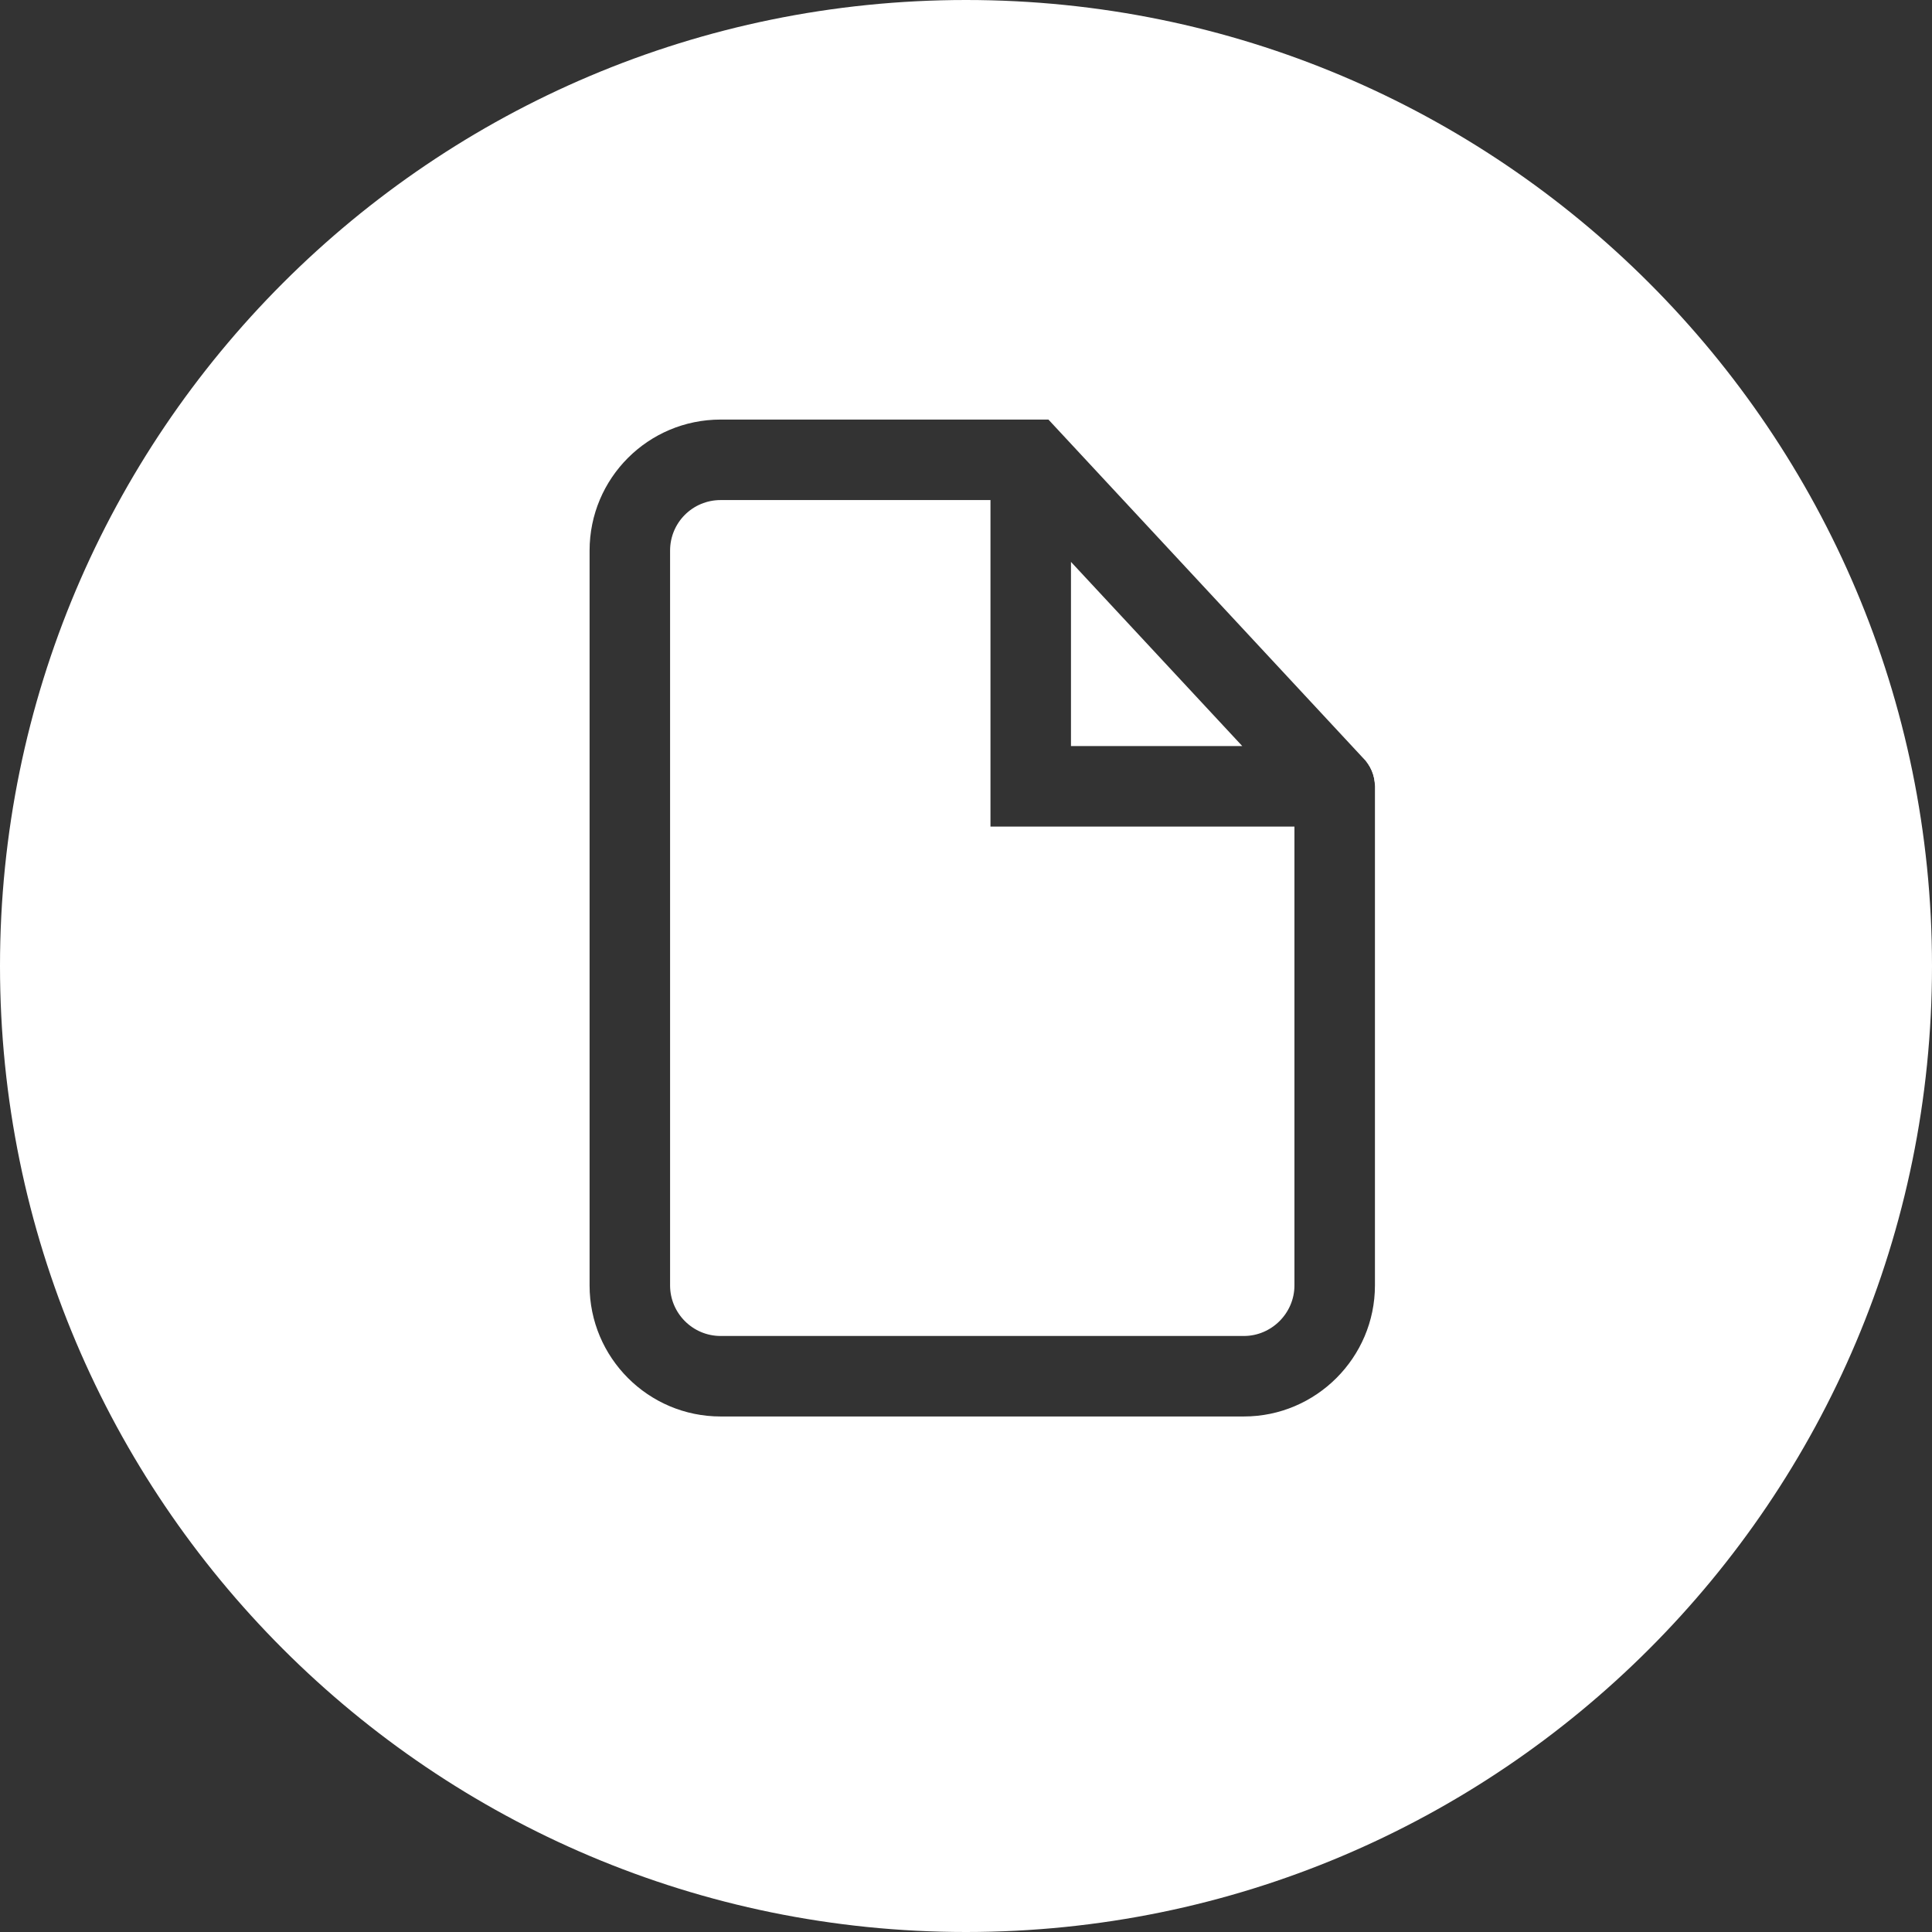 <?xml version="1.0" encoding="UTF-8"?>
<svg id="Layer_1" data-name="Layer 1" xmlns="http://www.w3.org/2000/svg" viewBox="0 0 60 60">
  <rect x="0" y="0" width="60" height="60" fill="#333333" stroke="none"/>
  <defs>
    <style>
      .cls-1 {
        fill: #fff;
      }
    </style>
  </defs>
  <g id="Ellipse_1" data-name="Ellipse 1">
    <polygon class="cls-1" points="38.58 23.17 33.26 23.17 33.26 17.45 38.58 23.17"/>
    <path class="cls-1" d="M30.76,25.67h9.44v14.25c0,.86-.71,1.57-1.57,1.57H22.38c-.87,0-1.57-.71-1.57-1.57V17.1c0-.87,.7-1.57,1.57-1.57h8.38v10.14Z"/>
    <path class="cls-1" d="M30,0C13.43,0,0,13.44,0,30s13.43,30,30,30,30-13.43,30-30S46.57,0,30,0Zm12.7,39.92c0,2.24-1.83,4.07-4.07,4.07H22.38c-2.25,0-4.07-1.83-4.07-4.07V17.1c0-2.25,1.82-4.07,4.07-4.07h10.18l9.77,10.51c.23,.22,.37,.54,.37,.88v15.5Z"/>
  </g>
  <path class="cls-1" d="M42.33,23.54c.23,.22,.37,.54,.37,.88v-.49l-.37-.39Z"/>
</svg>